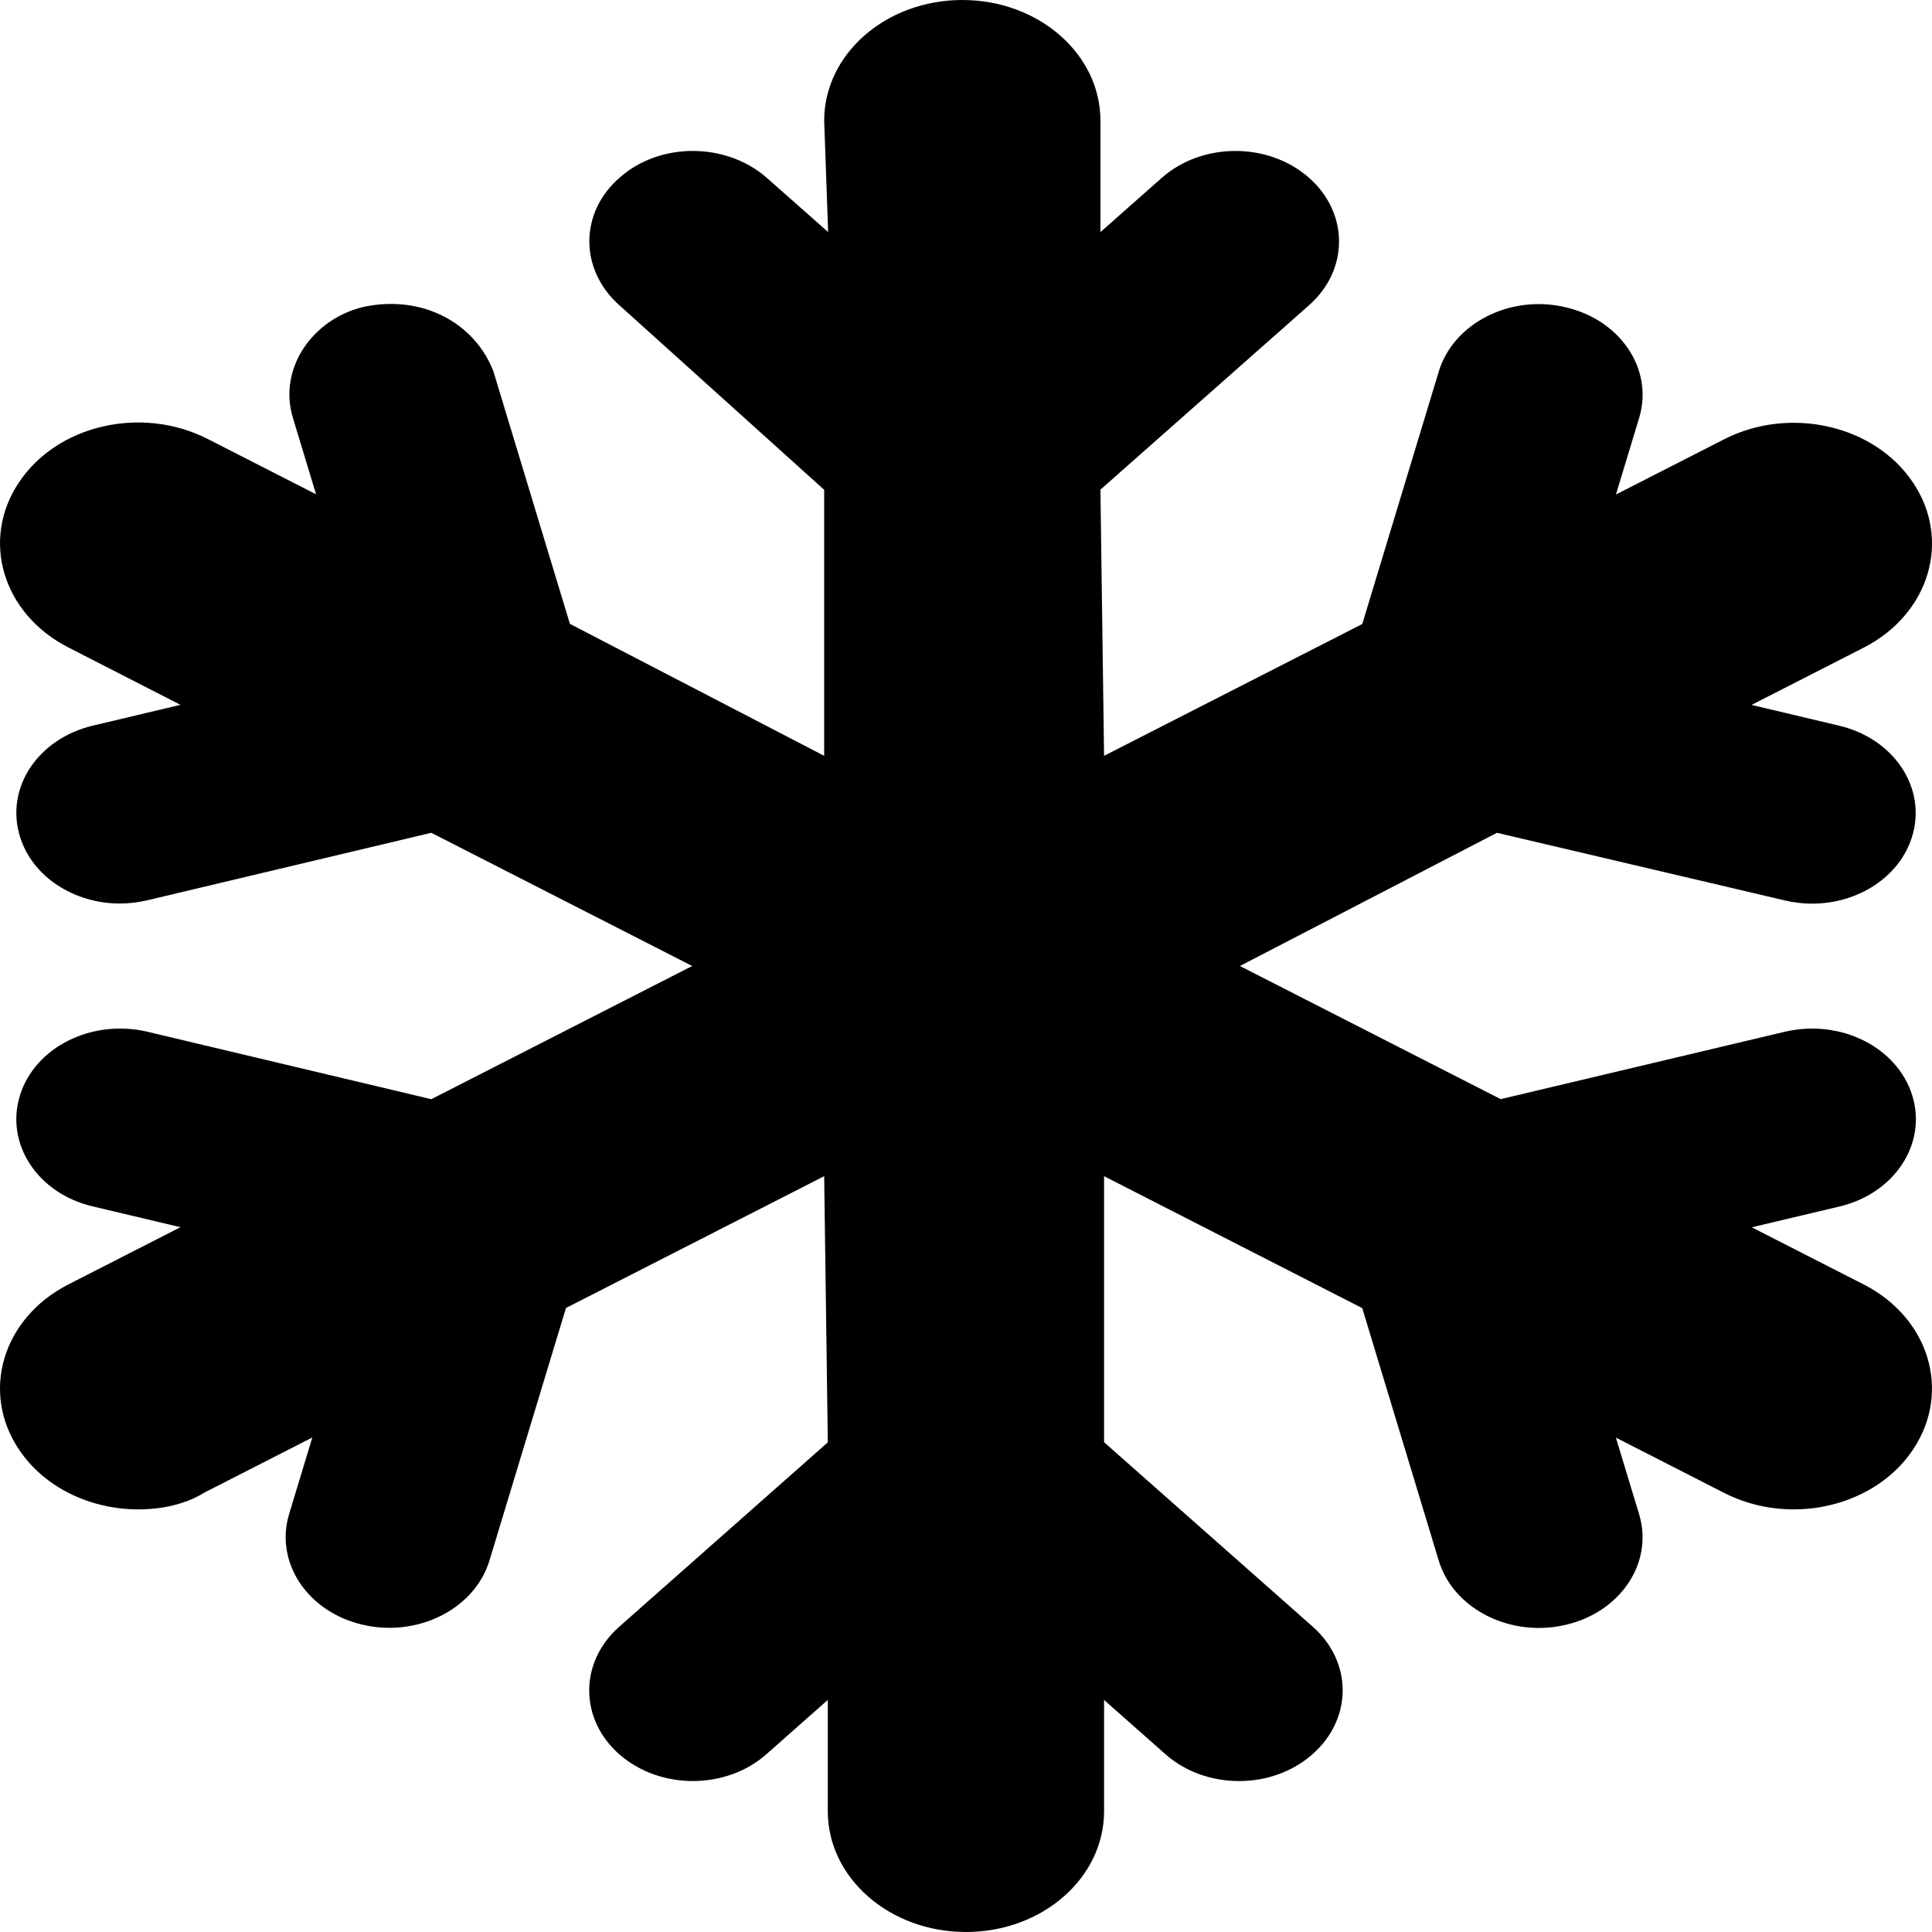 <svg width="110" height="110" viewBox="0 0 110 110" fill="none" xmlns="http://www.w3.org/2000/svg">
<path d="M108.925 82.522C107.477 84.713 104.825 85.938 102.124 85.938C100.776 85.938 99.413 85.635 98.163 84.998L92.002 81.852L93.323 86.211C94.156 88.964 92.278 91.791 89.129 92.515C88.623 92.636 88.115 92.689 87.616 92.689C85.006 92.689 82.617 91.165 81.917 88.857L77.561 74.479L62.861 66.967L62.861 82.113L74.741 92.615C77.034 94.642 77.01 97.904 74.695 99.907C73.542 100.912 72.044 101.406 70.547 101.406C69.026 101.406 67.504 100.896 66.353 99.876L62.861 96.788V103.125C62.861 106.926 59.34 110 54.996 110C50.653 110 47.131 106.926 47.131 103.125L47.131 96.787L43.64 99.874C41.351 101.902 37.616 101.915 35.298 99.915C32.982 97.914 32.96 94.651 35.252 92.623L47.132 82.121L46.925 66.967L32.224 74.471L27.868 88.849C27.169 91.158 24.779 92.681 22.169 92.681C21.669 92.681 21.162 92.628 20.656 92.507C17.508 91.782 15.629 88.956 16.462 86.203L17.782 81.844L11.622 84.99C10.587 85.637 9.224 85.938 7.876 85.938C5.172 85.938 2.538 84.716 1.077 82.526C-1.117 79.249 0.147 75.041 3.901 73.126L10.275 69.871L5.283 68.688C2.137 67.955 0.284 65.119 1.136 62.369C1.988 59.619 5.214 58.008 8.372 58.738L24.556 62.584L39.411 55L24.556 47.416L8.372 51.262C7.854 51.383 7.334 51.443 6.824 51.443C4.228 51.443 1.847 49.932 1.137 47.636C0.284 44.881 2.137 42.066 5.283 41.315L10.275 40.131L3.901 36.867C0.149 34.954 -1.116 30.744 1.077 27.468C3.258 24.185 8.075 23.076 11.834 24.997L17.995 28.142L16.674 23.783C15.841 21.035 17.73 18.208 20.652 17.484C24.04 16.738 27.036 18.397 28.092 21.143L32.448 35.52L46.925 43.033L46.925 27.887L35.262 17.377C32.978 15.348 32.978 12.085 35.311 10.085C37.619 8.076 41.351 8.104 43.659 10.126L47.151 13.213L46.925 6.875C46.925 3.074 50.446 0 54.79 0C59.134 0 62.655 3.074 62.655 6.875L62.655 13.213L66.147 10.126C68.432 8.105 72.165 8.078 74.488 10.085C76.804 12.086 76.826 15.349 74.534 17.377L62.654 27.879L62.861 43.033L77.562 35.529L81.918 21.151C82.751 18.406 85.984 16.747 89.132 17.493C92.28 18.218 94.158 21.044 93.326 23.796L92.005 28.155L98.166 25.01C101.918 23.097 106.738 24.204 108.923 27.481C111.117 30.757 109.853 34.966 106.1 36.88L99.725 40.135L104.717 41.318C107.863 42.064 109.719 44.898 108.864 47.643C108.153 49.94 105.773 51.45 103.178 51.45C102.667 51.45 102.148 51.39 101.629 51.269L85.23 47.416L70.596 55L85.442 62.58L101.635 58.74C104.8 58.008 108.017 59.619 108.876 62.369C109.729 65.115 107.874 67.949 104.729 68.694L99.737 69.877L106.112 73.132C109.859 75.045 111.111 79.256 108.925 82.522Z" fill="black"/>
</svg>
